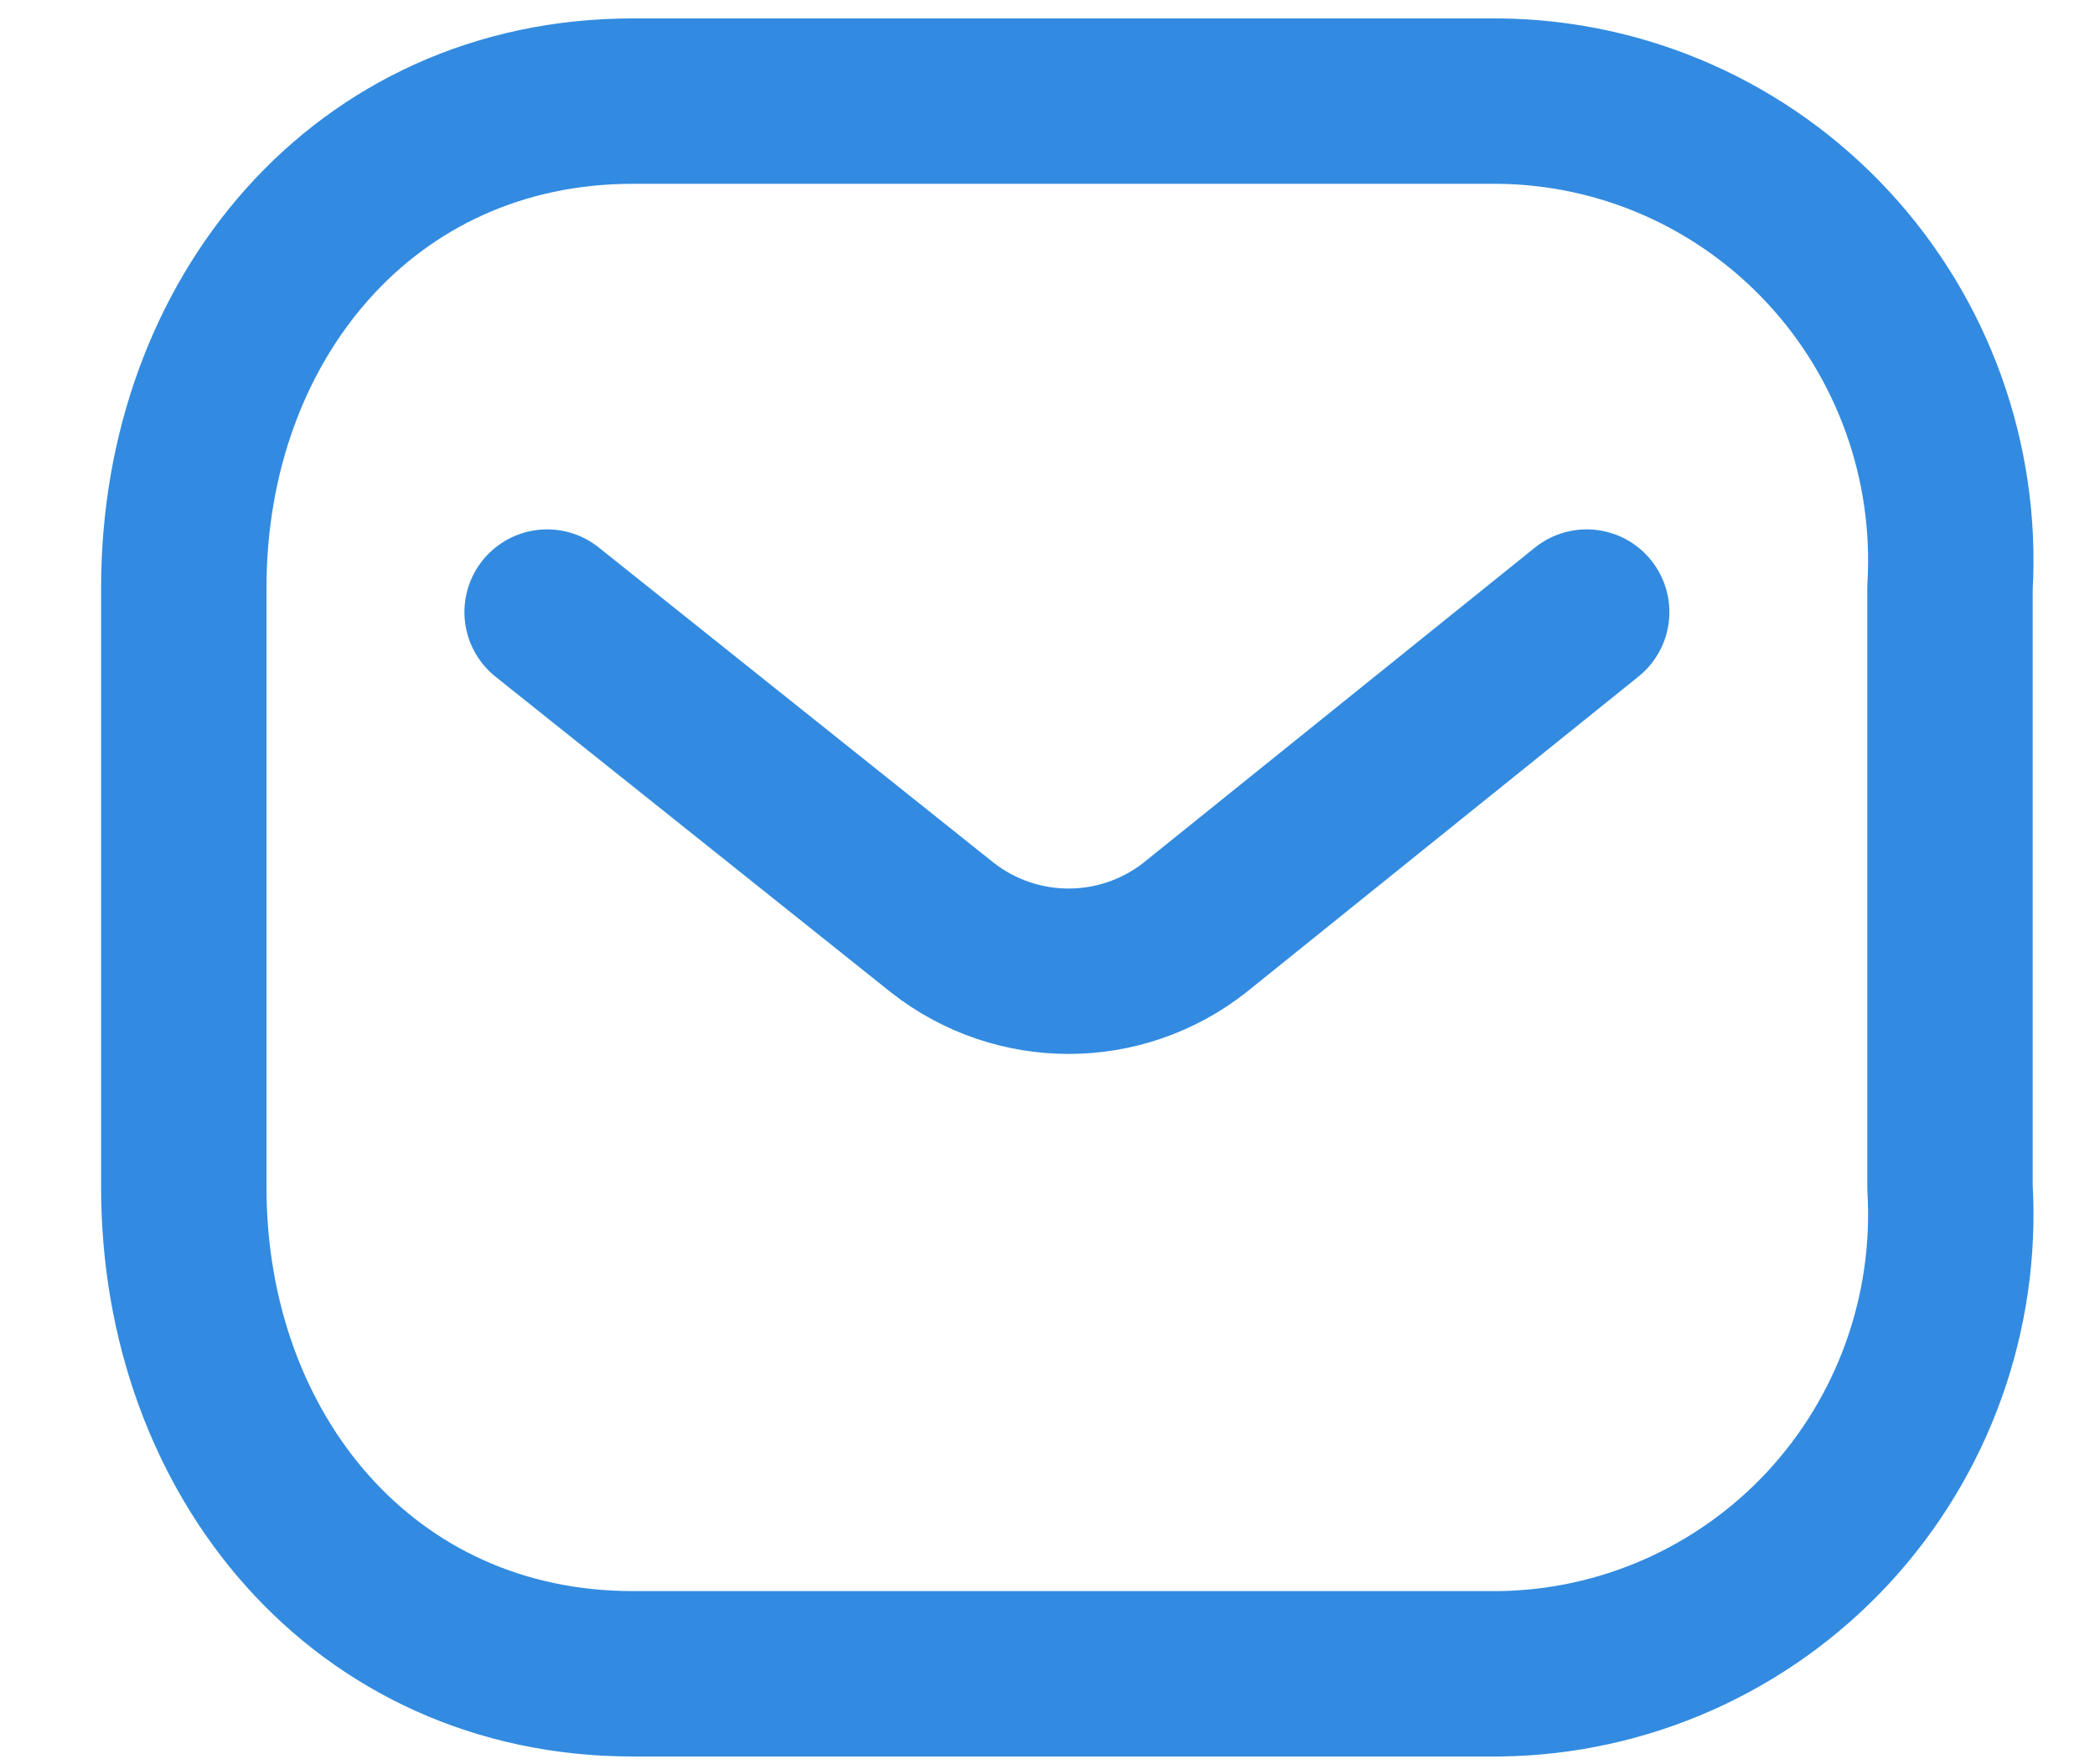 <svg width="19" height="16" viewBox="0 0 19 16" fill="none" xmlns="http://www.w3.org/2000/svg">
<path d="M14.39 5.551L10.835 8.413C10.163 8.94 9.22 8.94 8.547 8.413L4.962 5.551" stroke="#328BE0" stroke-width="1.5" stroke-linecap="round" stroke-linejoin="round"/>
<path fill-rule="evenodd" clip-rule="evenodd" d="M5.74 0.917H13.596C14.729 0.929 15.807 1.408 16.58 2.242C17.352 3.075 17.752 4.191 17.685 5.328V10.768C17.752 11.906 17.352 13.021 16.58 13.855C15.807 14.688 14.729 15.167 13.596 15.18H5.74C3.306 15.18 1.667 13.201 1.667 10.768V5.328C1.667 2.896 3.306 0.917 5.74 0.917Z" stroke="#328BE0" stroke-width="1.5" stroke-linecap="round" stroke-linejoin="round"/>
</svg>
